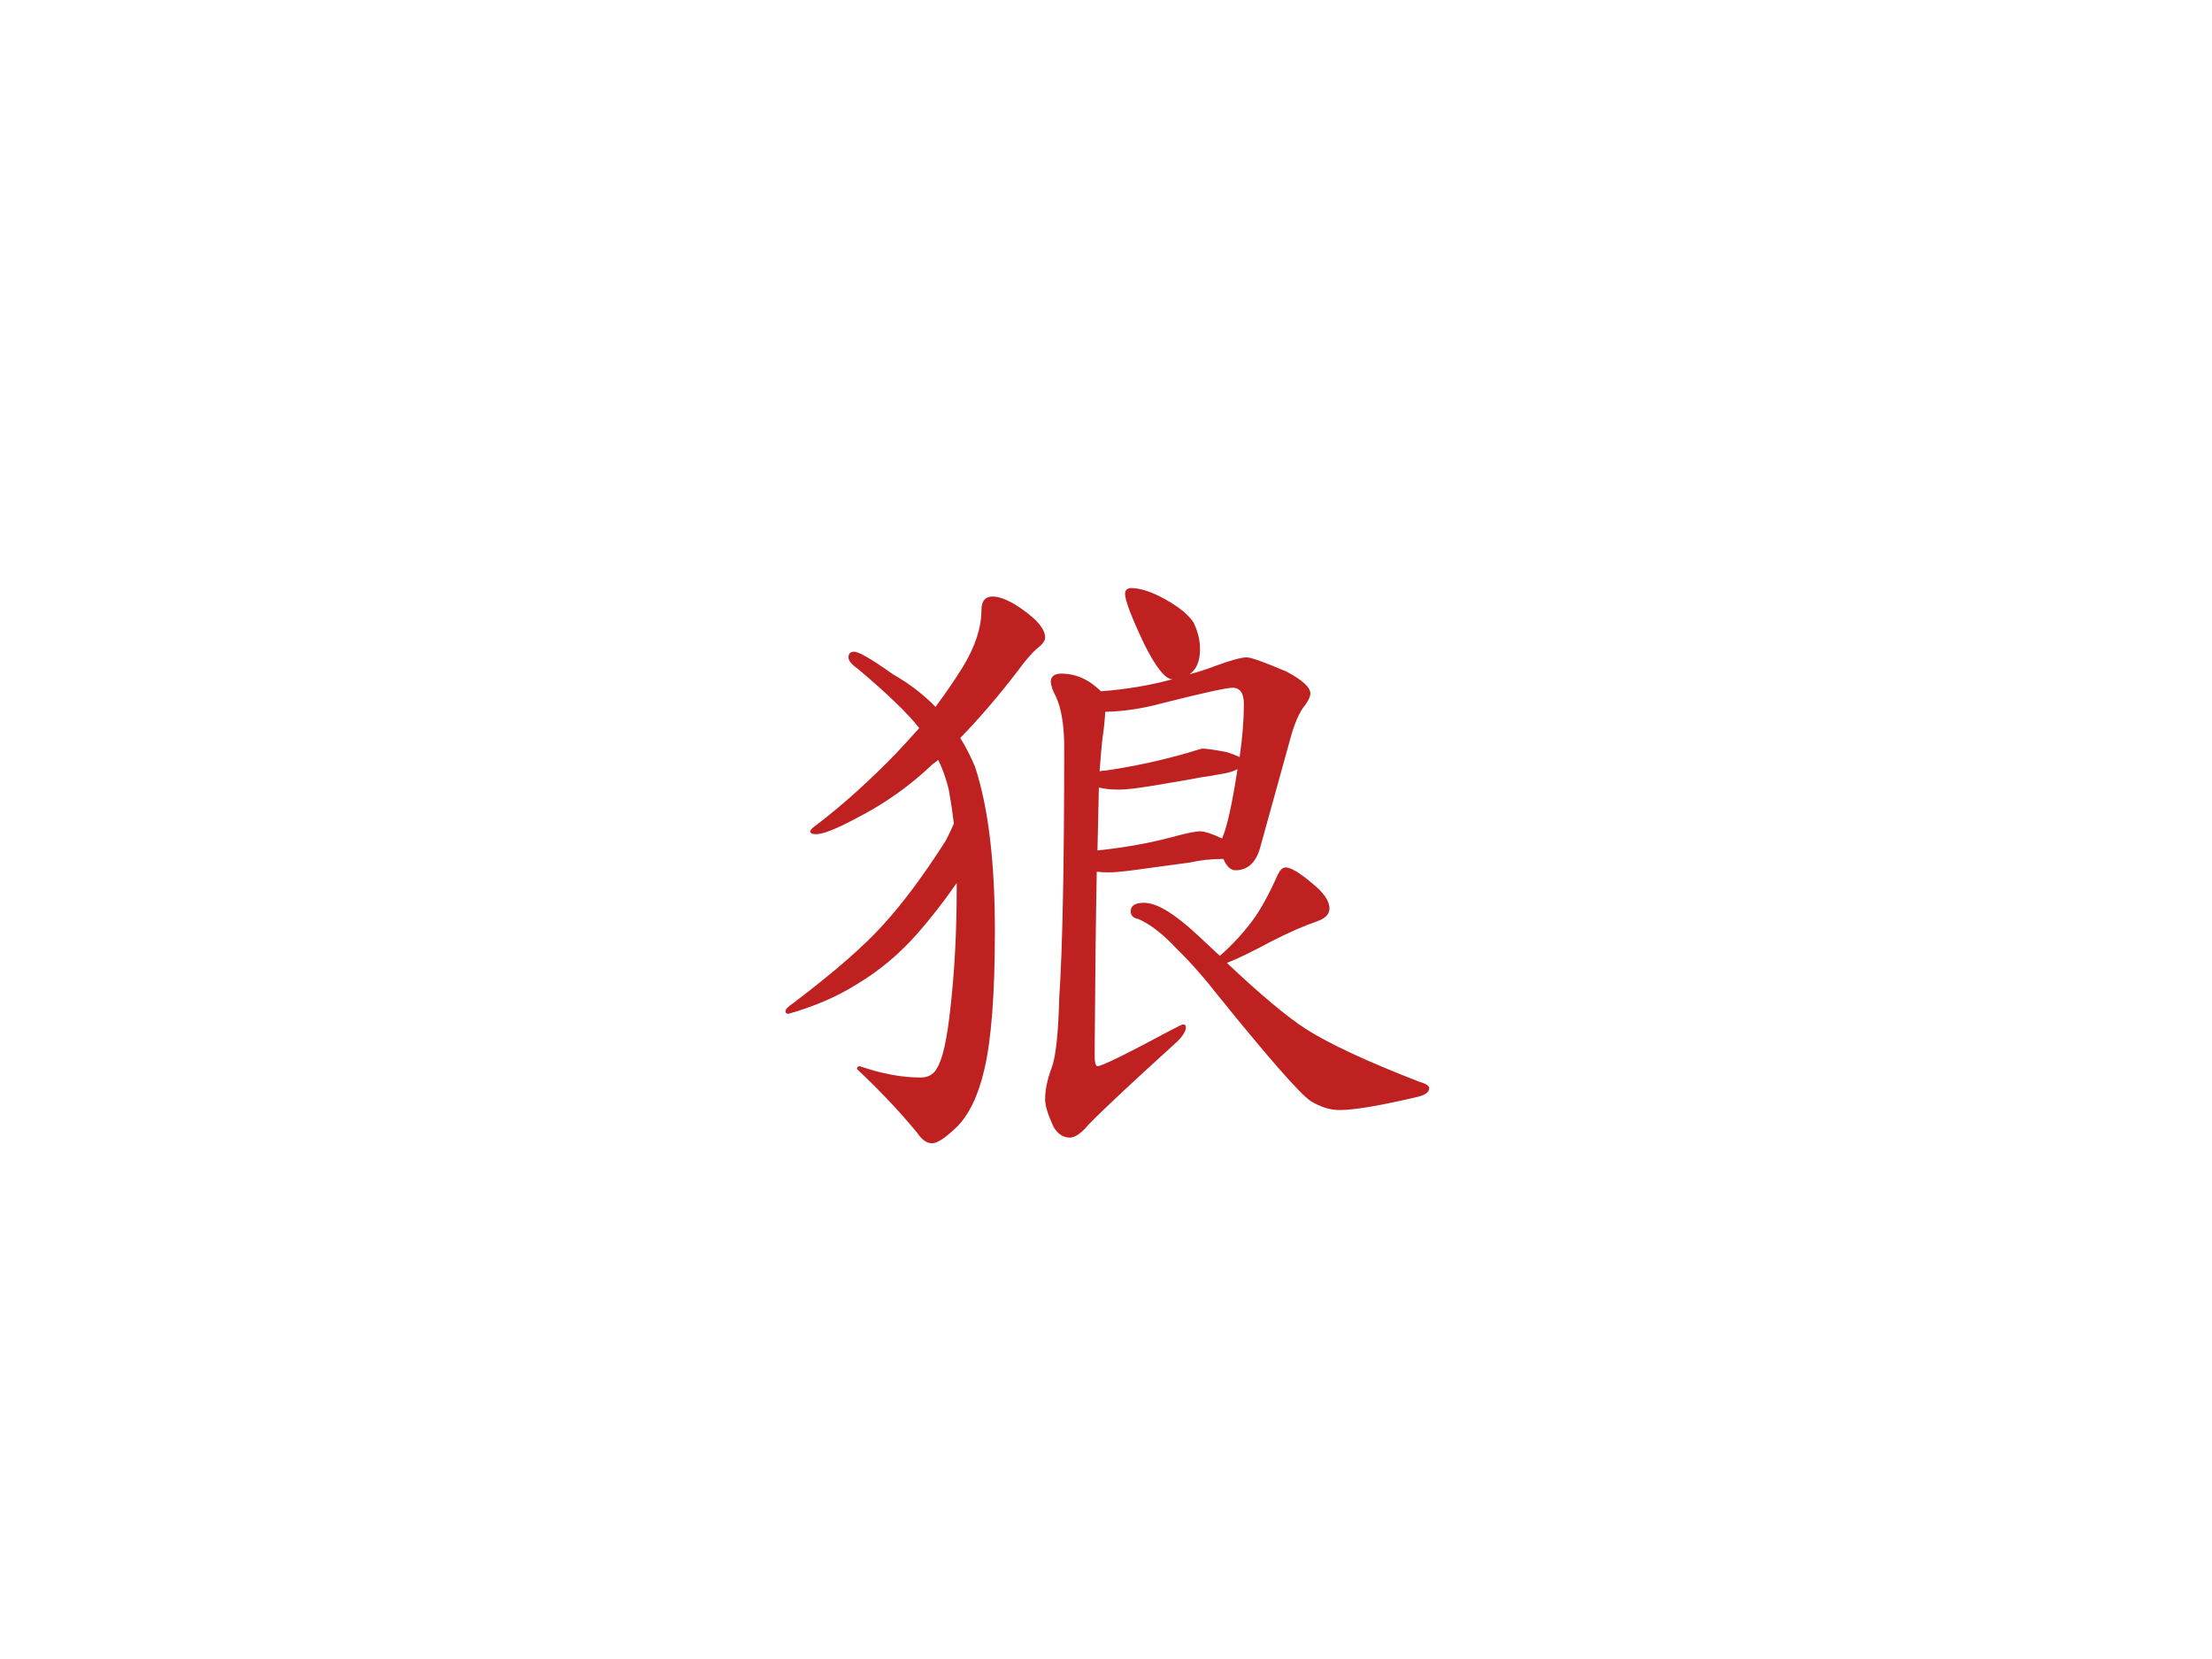 <?xml version="1.0" encoding="utf-8"?>
<!-- Generator: Adobe Illustrator 13.0.0, SVG Export Plug-In . SVG Version: 6.00 Build 14948)  -->
<!DOCTYPE svg PUBLIC "-//W3C//DTD SVG 1.1//EN" "http://www.w3.org/Graphics/SVG/1.1/DTD/svg11.dtd">
<svg version="1.1" id="Layer_1" xmlns="http://www.w3.org/2000/svg"  x="0px" y="0px"
	 width="800px" height="600px" viewBox="0 0 800 600" enable-background="new 0 0 800 600" xml:space="preserve">
<g>
	<path fill="#BF2121" d="M359.05,215.74c2.047,0,4.689,0.939,7.931,2.814c7.331,4.604,11,8.614,11,12.023
		c0,1.195-1.023,2.558-3.07,4.093c-2.046,1.879-4.181,4.349-6.396,7.419c-7.163,9.381-14.242,17.651-21.233,24.814
		c2.047,3.242,3.837,6.739,5.373,10.489c4.772,14.498,7.163,34.279,7.163,59.35c0,22.684-1.279,39.396-3.837,50.14
		c-2.218,9.554-5.628,16.54-10.232,20.978c-3.925,3.749-6.823,5.628-8.698,5.628c-1.879,0-3.669-1.279-5.372-3.838
		c-6.483-7.846-13.73-15.517-21.745-23.023c0-0.68,0.34-1.023,1.023-1.023c7.842,2.73,15.177,4.094,22,4.094
		c2.726,0,4.689-1.107,5.884-3.326c2.047-3.237,3.666-10.4,4.861-21.488c1.535-13.471,2.302-27.884,2.302-43.233
		c0-0.852,0-1.618,0-2.302c-4.605,6.651-9.381,12.79-14.326,18.419c-6.483,7.334-13.73,13.39-21.745,18.162
		c-6.995,4.438-15.265,8.019-24.814,10.745c-0.684,0-1.023-0.34-1.023-1.023c0-0.68,1.023-1.703,3.07-3.07
		c14.837-11.256,25.666-20.721,32.489-28.396c6.991-7.675,14.41-17.651,22.256-29.931c1.191-2.215,2.214-4.349,3.07-6.395
		c-0.512-4.261-1.111-8.27-1.791-12.023c-0.855-3.75-2.135-7.419-3.837-11c-0.684,0.512-1.367,1.023-2.046,1.535
		c-8.186,7.846-17.483,14.414-27.884,19.698c-6.995,3.753-11.768,5.627-14.326,5.627c-1.367,0-2.046-0.339-2.046-1.022
		c0-0.512,0.851-1.363,2.558-2.558c9.549-7.331,19.098-15.945,28.651-25.838c2.726-2.898,5.456-5.884,8.186-8.954
		c-3.925-5.116-11.344-12.279-22.256-21.488c-2.218-1.535-3.326-2.898-3.326-4.093c0-1.363,0.68-2.046,2.046-2.046
		c1.703,0,6.396,2.73,14.07,8.186c5.968,3.414,11.084,7.335,15.349,11.768c3.582-4.772,6.907-9.633,9.977-14.582
		c4.433-7.331,6.651-14.154,6.651-20.465C354.958,217.362,356.32,215.74,359.05,215.74z M408.935,212.67
		c3.409,0,7.587,1.367,12.535,4.093c5.116,2.902,8.526,5.716,10.233,8.442c1.534,3.242,2.302,6.396,2.302,9.465
		c0,4.437-1.279,7.507-3.837,9.209c3.237-0.852,6.395-1.875,9.465-3.07c5.628-2.046,9.377-3.07,11.256-3.07
		c1.535,0,6.308,1.707,14.326,5.116c5.795,3.07,8.697,5.716,8.697,7.931c0,1.023-0.6,2.39-1.791,4.093
		c-2.218,2.558-4.181,7.163-5.883,13.814l-10.489,37.861c-1.534,5.46-4.521,8.186-8.953,8.186c-1.707,0-3.158-1.362-4.349-4.093
		c-4.438,0-8.442,0.428-12.023,1.279l-20.722,2.813c-3.925,0.512-6.823,0.768-8.698,0.768c-1.706,0-3.157-0.084-4.348-0.256
		c-0.344,17.907-0.6,39.996-0.768,66.257c0,2.73,0.34,4.093,1.023,4.093c1.535,0,10.401-4.349,26.604-13.046
		c2.559-1.363,4.006-2.047,4.35-2.047c0.68,0,1.023,0.344,1.023,1.023c0,1.367-1.023,3.069-3.07,5.116
		c-16.544,15.009-27.204,24.982-31.977,29.931c-2.73,3.237-5.033,4.86-6.907,4.86c-2.39,0-4.349-1.279-5.884-3.837
		c-2.046-4.438-3.07-7.763-3.07-9.978c0-3.409,0.768-7.162,2.302-11.256c1.535-3.921,2.47-12.447,2.814-25.581
		c1.191-17.735,1.791-48.434,1.791-92.094c-0.172-7.331-1.195-12.959-3.07-16.884c-1.023-1.875-1.623-3.581-1.791-5.116
		c0-2.046,1.279-3.07,3.837-3.07c3.582,0,6.991,1.023,10.232,3.07c1.703,1.195,3.07,2.302,4.093,3.326
		c9.038-0.68,17.651-2.13,25.837-4.349c-2.558,0-5.971-4.261-10.232-12.791c-4.604-9.721-6.906-15.773-6.906-18.163
		C406.889,213.525,407.568,212.842,408.935,212.67z M397.423,284.81c-0.172,6.312-0.344,13.902-0.512,22.768
		c9.722-1.023,18.759-2.643,27.116-4.861c4.945-1.362,8.271-2.046,9.978-2.046c1.702,0,4.349,0.855,7.931,2.558
		c0.168-0.168,0.256-0.34,0.256-0.512c1.702-4.093,3.493-12.279,5.371-24.558c-1.194,0.684-2.729,1.195-4.604,1.535
		c-3.582,0.684-6.652,1.195-9.21,1.535c-2.39,0.512-8.274,1.535-17.651,3.07c-5.288,0.855-9.041,1.279-11.256,1.279
		C401.771,285.578,399.298,285.322,397.423,284.81z M399.726,257.438c-0.172,3.242-0.512,6.483-1.023,9.721
		c-0.344,3.07-0.684,6.995-1.023,11.768c0.852-0.168,1.619-0.256,2.302-0.256c10.401-1.535,20.549-3.749,30.443-6.651
		c2.726-0.851,4.177-1.279,4.349-1.279c1.534,0,4.517,0.428,8.954,1.279c2.046,0.684,3.58,1.279,4.604,1.791
		c1.023-7.163,1.535-13.559,1.535-19.187c0-3.921-1.367-5.884-4.093-5.884c-2.218,0-10.744,1.879-25.581,5.628
		C413.367,256.247,406.545,257.27,399.726,257.438z M464.959,313.718c1.875,0,5.028,1.878,9.465,5.628
		c4.262,3.413,6.396,6.483,6.396,9.209c0,2.047-1.451,3.581-4.349,4.604c-4.949,1.707-10.576,4.182-16.885,7.419
		c-6.994,3.753-12.279,6.312-15.859,7.675c12.106,11.428,21.572,19.357,28.395,23.791c8.526,5.46,22.256,11.855,41.187,19.186
		c2.387,0.684,3.582,1.451,3.582,2.303c0,1.367-1.279,2.391-3.837,3.07c-13.646,3.237-23.195,4.86-28.652,4.86
		c-3.413,0-6.906-1.111-10.488-3.326c-3.925-2.726-14.926-15.261-33-37.604c-5.461-6.991-10.66-12.875-15.605-17.651
		c-4.776-5.116-9.297-8.61-13.559-10.489c-1.878-0.339-2.813-1.278-2.813-2.813c0-2.047,1.619-3.07,4.86-3.07
		c4.605,0,11.168,4.01,19.698,12.023c2.726,2.559,5.284,4.949,7.675,7.163c4.261-3.749,8.014-7.758,11.256-12.023
		c3.07-3.921,6.307-9.721,9.721-17.396C462.996,314.573,463.936,313.718,464.959,313.718z"/>
</g>
</svg>
